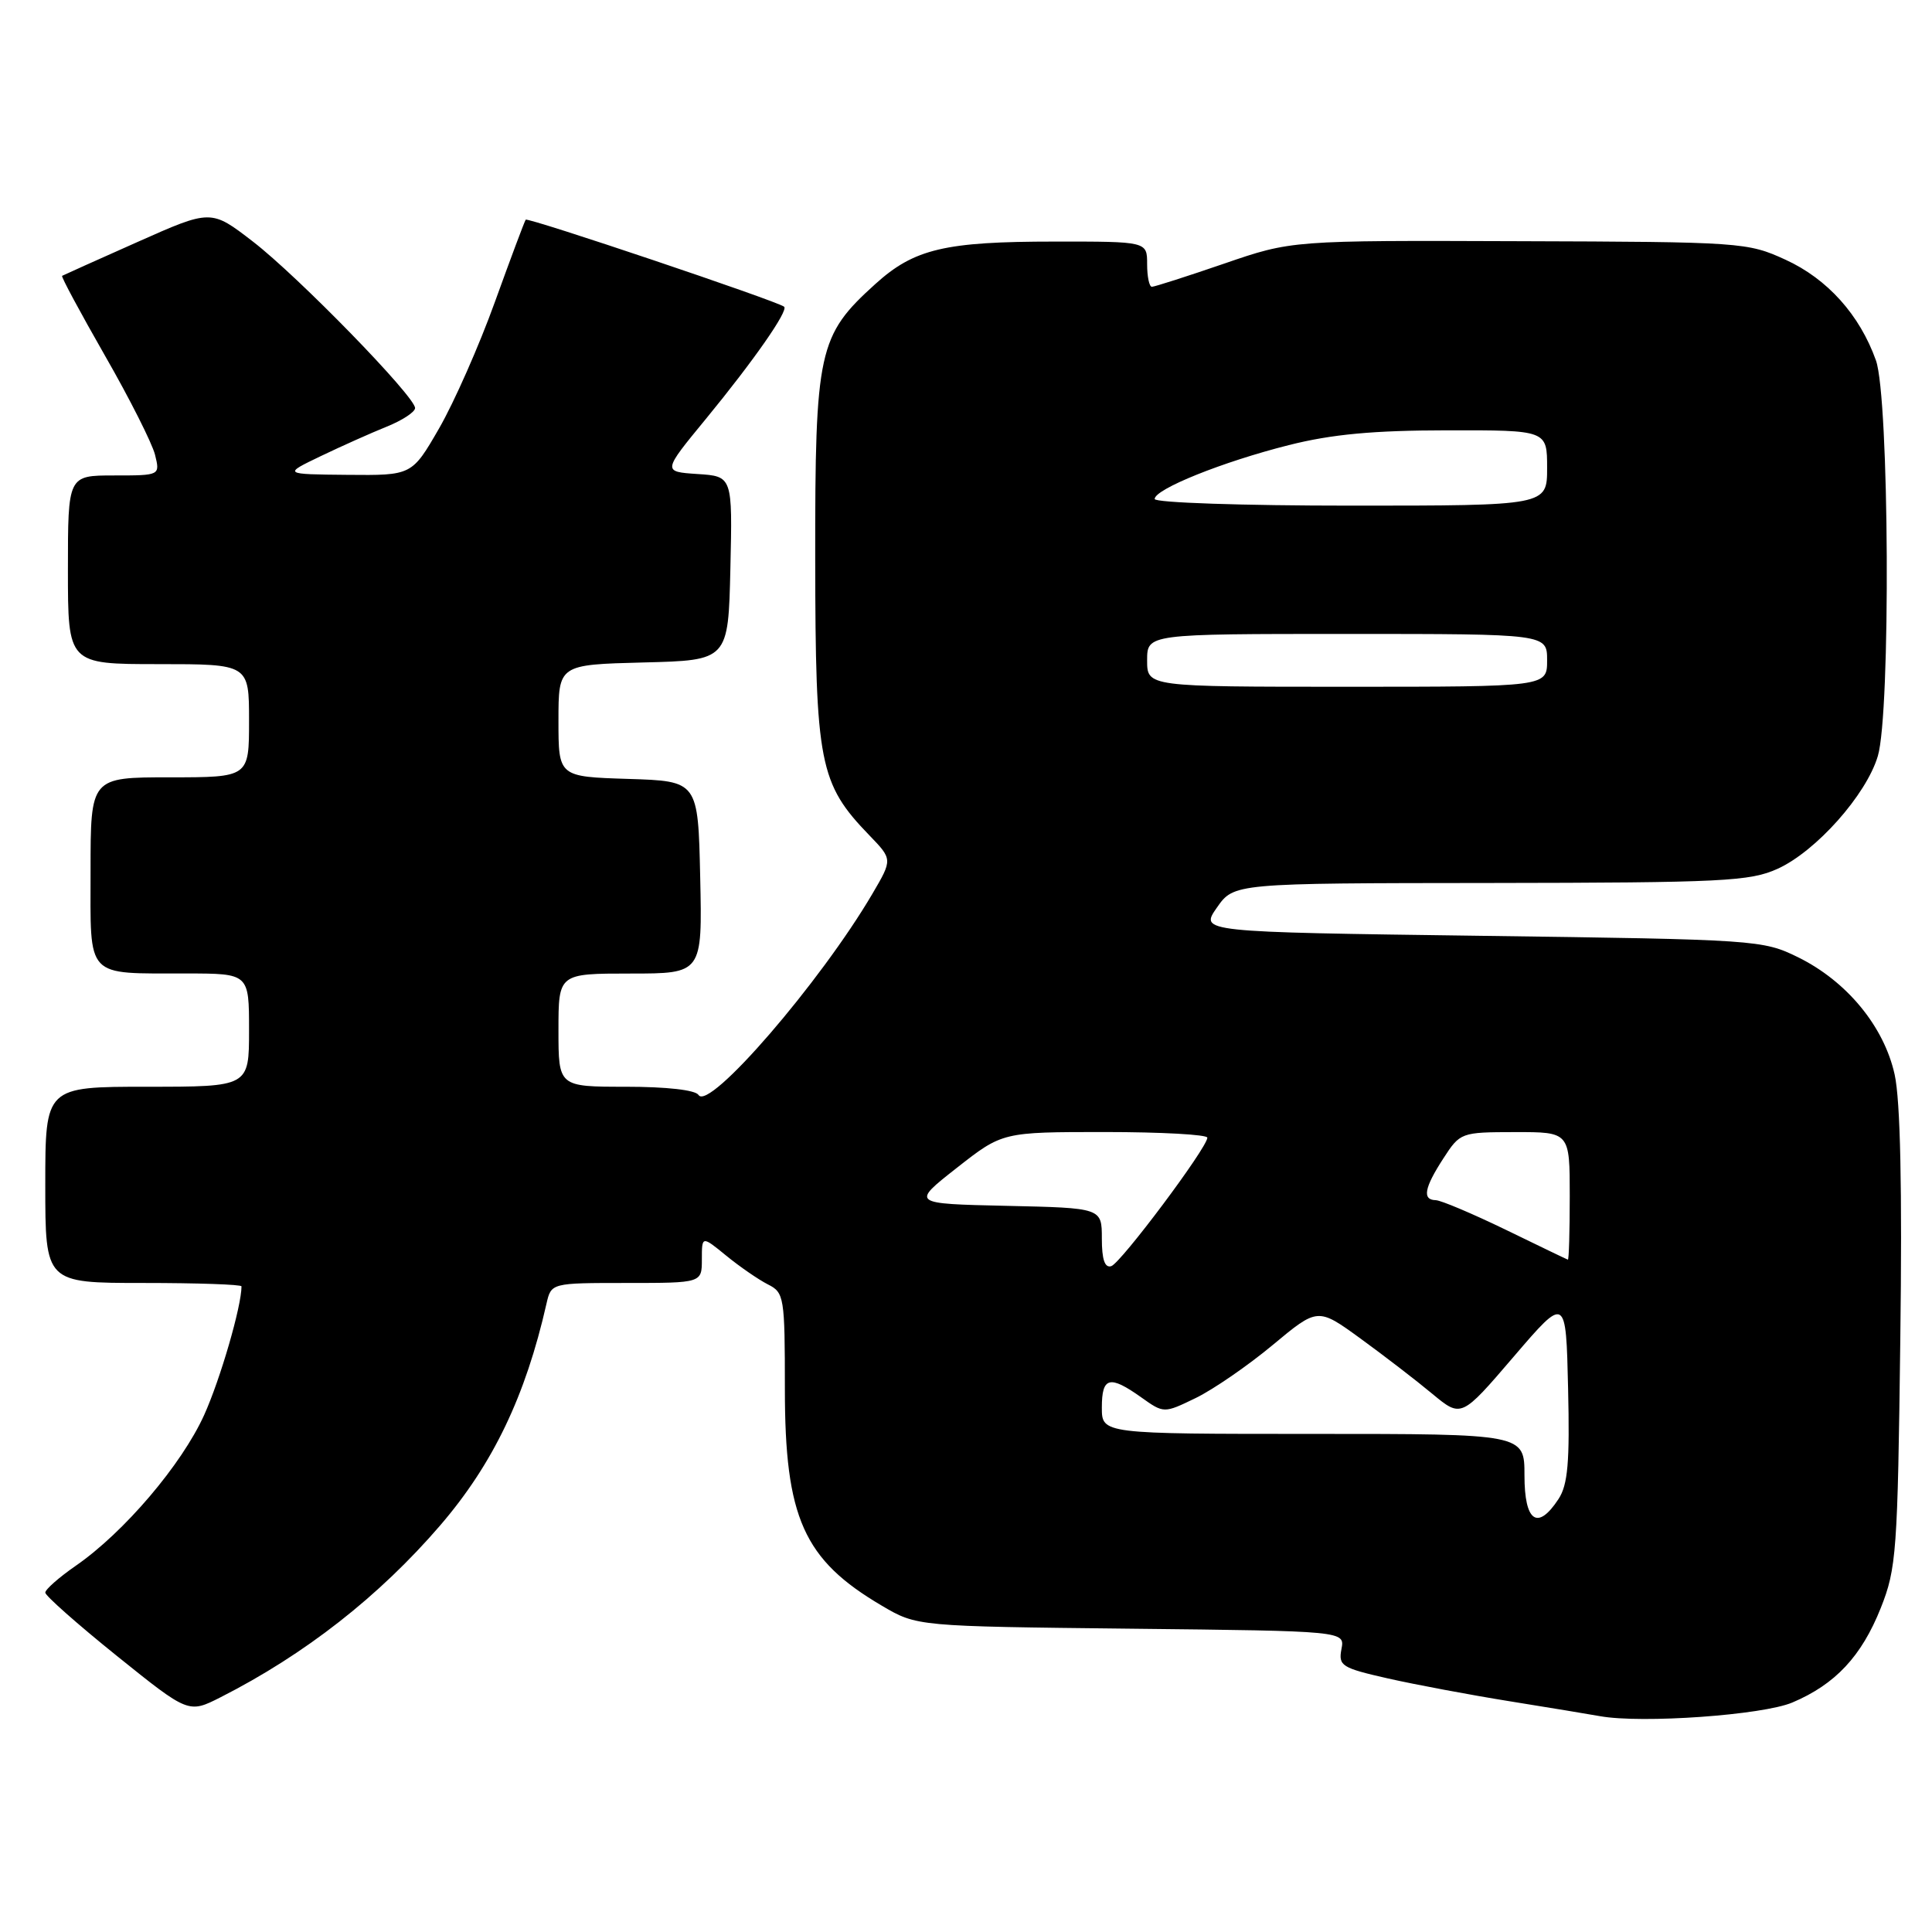<?xml version="1.0" encoding="UTF-8" standalone="no"?>
<!DOCTYPE svg PUBLIC "-//W3C//DTD SVG 1.1//EN" "http://www.w3.org/Graphics/SVG/1.1/DTD/svg11.dtd" >
<svg xmlns="http://www.w3.org/2000/svg" xmlns:xlink="http://www.w3.org/1999/xlink" version="1.1" viewBox="0 0 256 256">
 <g >
 <path fill="currentColor"
d=" M 237.50 225.59 C 243.19 223.18 246.66 219.47 249.21 213.07 C 251.29 207.84 251.45 205.64 251.80 177.50 C 252.06 157.45 251.81 145.80 251.05 142.38 C 249.64 136.00 244.71 130.02 238.25 126.84 C 233.59 124.55 232.77 124.49 196.24 124.00 C 158.98 123.50 158.98 123.50 161.24 120.27 C 163.50 117.03 163.50 117.03 197.50 117.00 C 228.29 116.96 231.88 116.78 235.54 115.12 C 240.63 112.81 247.29 105.33 248.82 100.19 C 250.54 94.46 250.34 52.70 248.57 47.75 C 246.42 41.72 242.14 36.95 236.58 34.41 C 231.57 32.11 230.71 32.05 201.30 31.96 C 171.16 31.85 171.16 31.85 162.21 34.93 C 157.29 36.62 152.98 38.00 152.63 38.00 C 152.28 38.00 152.00 36.65 152.00 35.00 C 152.00 32.00 152.00 32.00 139.75 32.01 C 125.20 32.01 121.14 32.97 115.99 37.63 C 108.42 44.47 108.00 46.41 108.02 74.07 C 108.05 101.19 108.56 103.82 115.19 110.68 C 118.27 113.87 118.27 113.87 115.61 118.41 C 108.72 130.15 93.92 147.29 92.56 145.09 C 92.15 144.43 88.32 144.00 82.94 144.00 C 74.00 144.00 74.00 144.00 74.00 136.50 C 74.00 129.00 74.00 129.00 83.53 129.00 C 93.06 129.00 93.06 129.00 92.78 116.25 C 92.50 103.50 92.50 103.50 83.25 103.21 C 74.00 102.92 74.00 102.92 74.00 95.50 C 74.00 88.07 74.00 88.07 85.25 87.78 C 96.50 87.50 96.50 87.50 96.78 75.31 C 97.06 63.11 97.06 63.11 92.42 62.81 C 87.78 62.50 87.78 62.50 93.54 55.50 C 99.87 47.79 104.51 41.14 103.90 40.64 C 102.96 39.88 69.92 28.76 69.66 29.11 C 69.50 29.32 67.67 34.22 65.58 40.00 C 63.50 45.78 60.17 53.31 58.19 56.75 C 54.58 63.00 54.58 63.00 46.04 62.92 C 37.50 62.84 37.50 62.84 42.50 60.44 C 45.25 59.12 49.19 57.36 51.25 56.53 C 53.31 55.70 55.00 54.59 55.00 54.07 C 55.00 52.54 39.51 36.63 33.50 32.00 C 27.96 27.73 27.96 27.73 18.23 32.06 C 12.88 34.44 8.38 36.46 8.23 36.55 C 8.07 36.64 10.63 41.39 13.90 47.11 C 17.18 52.82 20.16 58.74 20.54 60.25 C 21.22 63.00 21.22 63.00 15.11 63.00 C 9.00 63.00 9.00 63.00 9.00 75.50 C 9.00 88.00 9.00 88.00 21.00 88.00 C 33.00 88.00 33.00 88.00 33.00 95.50 C 33.00 103.00 33.00 103.00 22.50 103.00 C 12.00 103.00 12.00 103.00 12.00 115.38 C 12.00 129.84 11.18 128.96 24.75 128.99 C 33.00 129.00 33.00 129.00 33.00 136.50 C 33.00 144.00 33.00 144.00 19.50 144.00 C 6.00 144.00 6.00 144.00 6.00 157.00 C 6.00 170.00 6.00 170.00 19.00 170.00 C 26.15 170.00 32.00 170.20 32.00 170.45 C 32.00 173.09 29.20 182.74 27.05 187.50 C 24.08 194.06 16.45 203.03 10.07 207.45 C 7.83 209.00 6.00 210.61 6.00 211.03 C 6.00 211.44 10.27 215.22 15.49 219.42 C 24.98 227.05 24.98 227.05 29.24 224.89 C 40.42 219.21 50.26 211.50 58.33 202.12 C 65.33 193.98 69.64 184.98 72.41 172.75 C 73.04 170.00 73.04 170.00 83.02 170.00 C 93.00 170.00 93.00 170.00 93.00 166.87 C 93.00 163.74 93.00 163.74 96.25 166.40 C 98.04 167.86 100.51 169.56 101.75 170.19 C 103.91 171.27 104.00 171.85 104.00 184.04 C 104.00 201.13 106.48 206.67 116.86 212.77 C 121.50 215.50 121.50 215.50 149.86 215.81 C 178.21 216.12 178.21 216.12 177.75 218.51 C 177.33 220.73 177.77 221.01 183.90 222.40 C 187.53 223.22 194.78 224.58 200.00 225.42 C 205.22 226.26 210.62 227.15 212.00 227.40 C 217.54 228.40 233.57 227.26 237.50 225.59 Z  M 202.00 195.50 C 202.00 190.00 202.00 190.00 174.00 190.00 C 146.00 190.00 146.00 190.00 146.00 186.50 C 146.00 182.44 147.03 182.18 151.21 185.15 C 154.22 187.29 154.22 187.29 158.45 185.24 C 160.77 184.11 165.36 180.95 168.64 178.22 C 174.61 173.25 174.61 173.25 180.28 177.37 C 183.40 179.64 187.68 182.93 189.79 184.69 C 193.63 187.87 193.63 187.87 200.56 179.78 C 207.50 171.68 207.50 171.68 207.78 183.97 C 208.01 193.75 207.75 196.74 206.51 198.63 C 203.74 202.86 202.00 201.65 202.00 195.50 Z  M 146.00 164.11 C 146.00 160.06 146.00 160.06 133.37 159.78 C 120.73 159.50 120.73 159.50 126.78 154.75 C 132.83 150.00 132.83 150.00 146.42 150.00 C 153.89 150.00 159.99 150.34 159.98 150.75 C 159.95 152.10 148.53 167.35 147.25 167.77 C 146.39 168.04 146.00 166.90 146.00 164.11 Z  M 199.50 162.94 C 195.10 160.81 190.94 159.05 190.25 159.03 C 188.43 158.99 188.71 157.42 191.25 153.50 C 193.48 150.06 193.58 150.02 200.75 150.01 C 208.00 150.00 208.00 150.00 208.00 158.50 C 208.00 163.18 207.89 166.96 207.75 166.91 C 207.61 166.87 203.90 165.08 199.50 162.94 Z  M 152.00 87.50 C 152.00 84.00 152.00 84.00 178.50 84.00 C 205.00 84.00 205.00 84.00 205.00 87.50 C 205.00 91.00 205.00 91.00 178.50 91.00 C 152.00 91.00 152.00 91.00 152.00 87.50 Z  M 153.00 66.12 C 153.00 64.81 162.03 61.18 170.77 58.98 C 176.47 57.54 181.97 57.03 191.75 57.02 C 205.00 57.00 205.00 57.00 205.00 62.00 C 205.00 67.00 205.00 67.00 179.00 67.00 C 164.70 67.00 153.00 66.61 153.00 66.12 Z "/>
</g>
</svg>